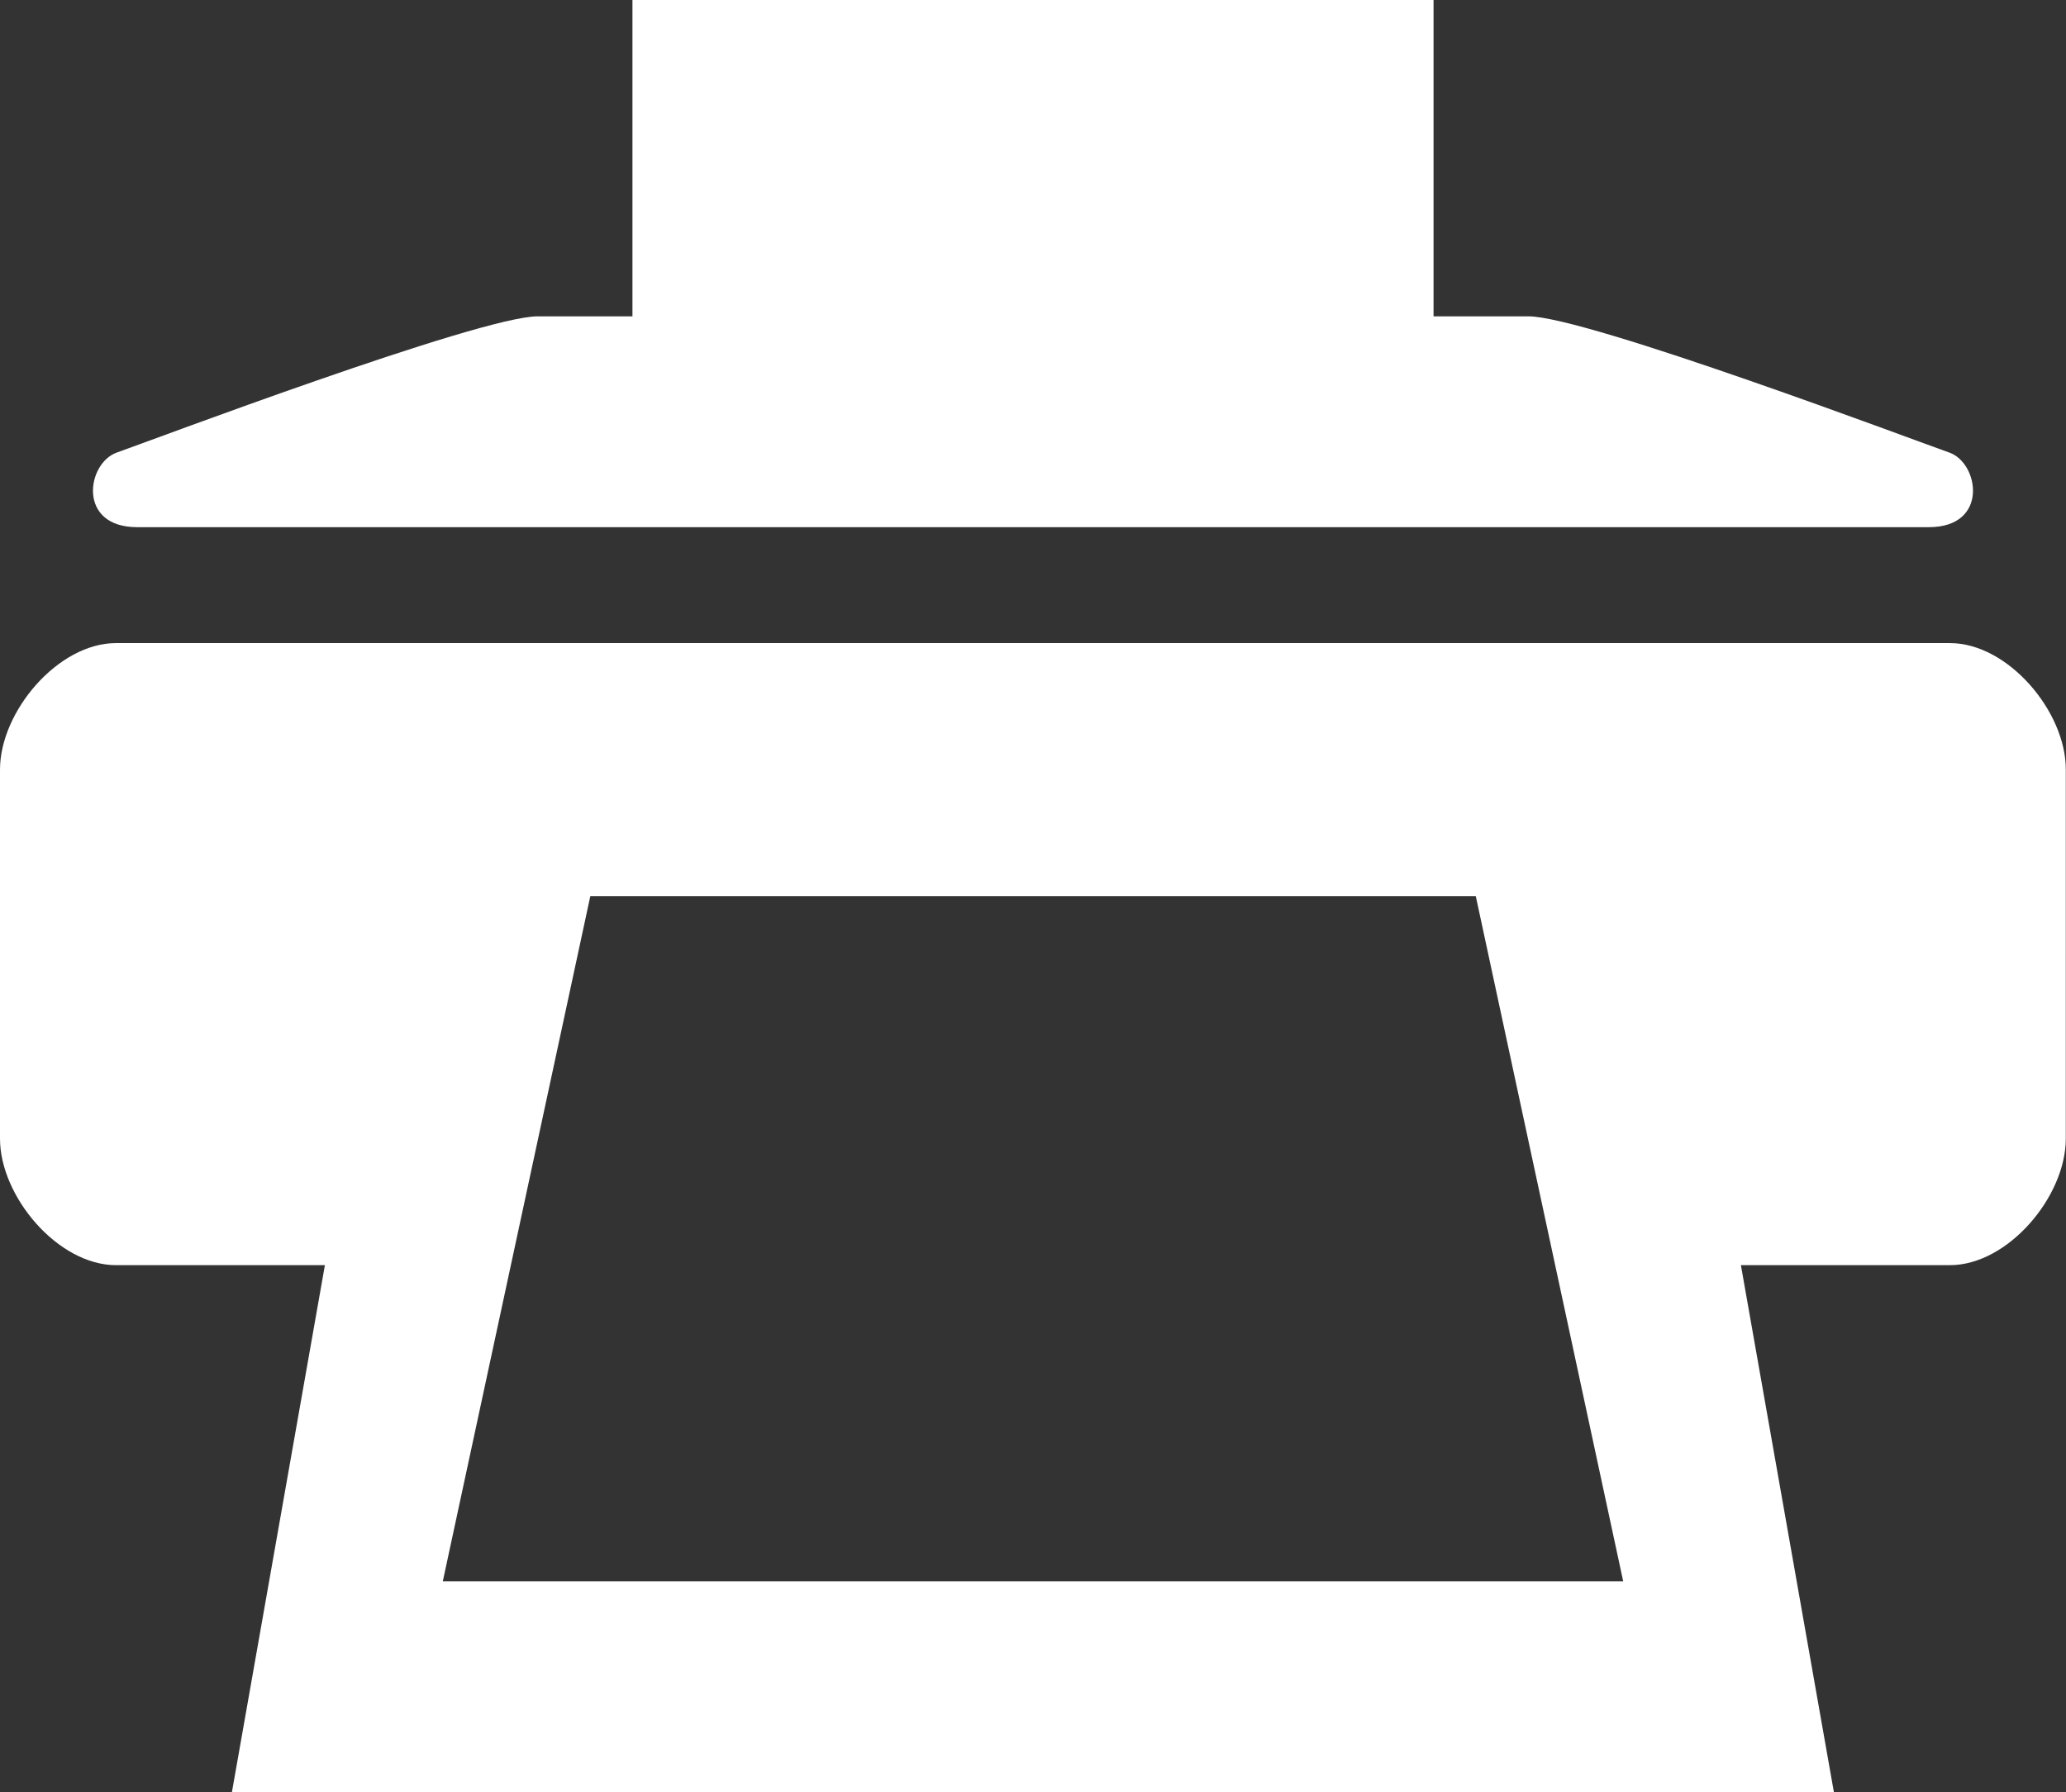 <?xml version="1.0" encoding="utf-8"?>
<!-- Generator: Adobe Illustrator 16.2.0, SVG Export Plug-In . SVG Version: 6.00 Build 0)  -->
<!DOCTYPE svg PUBLIC "-//W3C//DTD SVG 1.1//EN" "http://www.w3.org/Graphics/SVG/1.1/DTD/svg11.dtd">
<svg version="1.1" id="Layer_1" xmlns="http://www.w3.org/2000/svg" xmlns:xlink="http://www.w3.org/1999/xlink" x="0px" y="0px"
	 width="22.014px" height="19.093px" viewBox="0 0 22.014 19.093" enable-background="new 0 0 22.014 19.093" xml:space="preserve">
<rect x="0" y="0" width="22.014" height="19.093" fill="#333333" stroke="none"/>
<g>
	<path fill="#FFFFFF" d="M1.461,5.616h19.092c0.642,0,0.536-0.684,0.217-0.795C20.451,4.71,16.903,3.37,16.286,3.37h-1.011V0H6.739
		v3.37h-1.01c-0.618,0-4.166,1.34-4.484,1.451C0.924,4.933,0.819,5.616,1.461,5.616z M20.778,6.851H1.236
		C0.618,6.851,0,7.581,0,8.199v3.931c0,0.617,0.618,1.348,1.236,1.348h2.226l-0.991,5.615h17.07l-0.991-5.615h2.227
		c0.618,0,1.235-0.73,1.235-1.348V8.199C22.014,7.581,21.396,6.851,20.778,6.851z M4.718,16.847l1.572-7.3h9.435l1.571,7.3H4.718z"
		/>
</g>
</svg>
